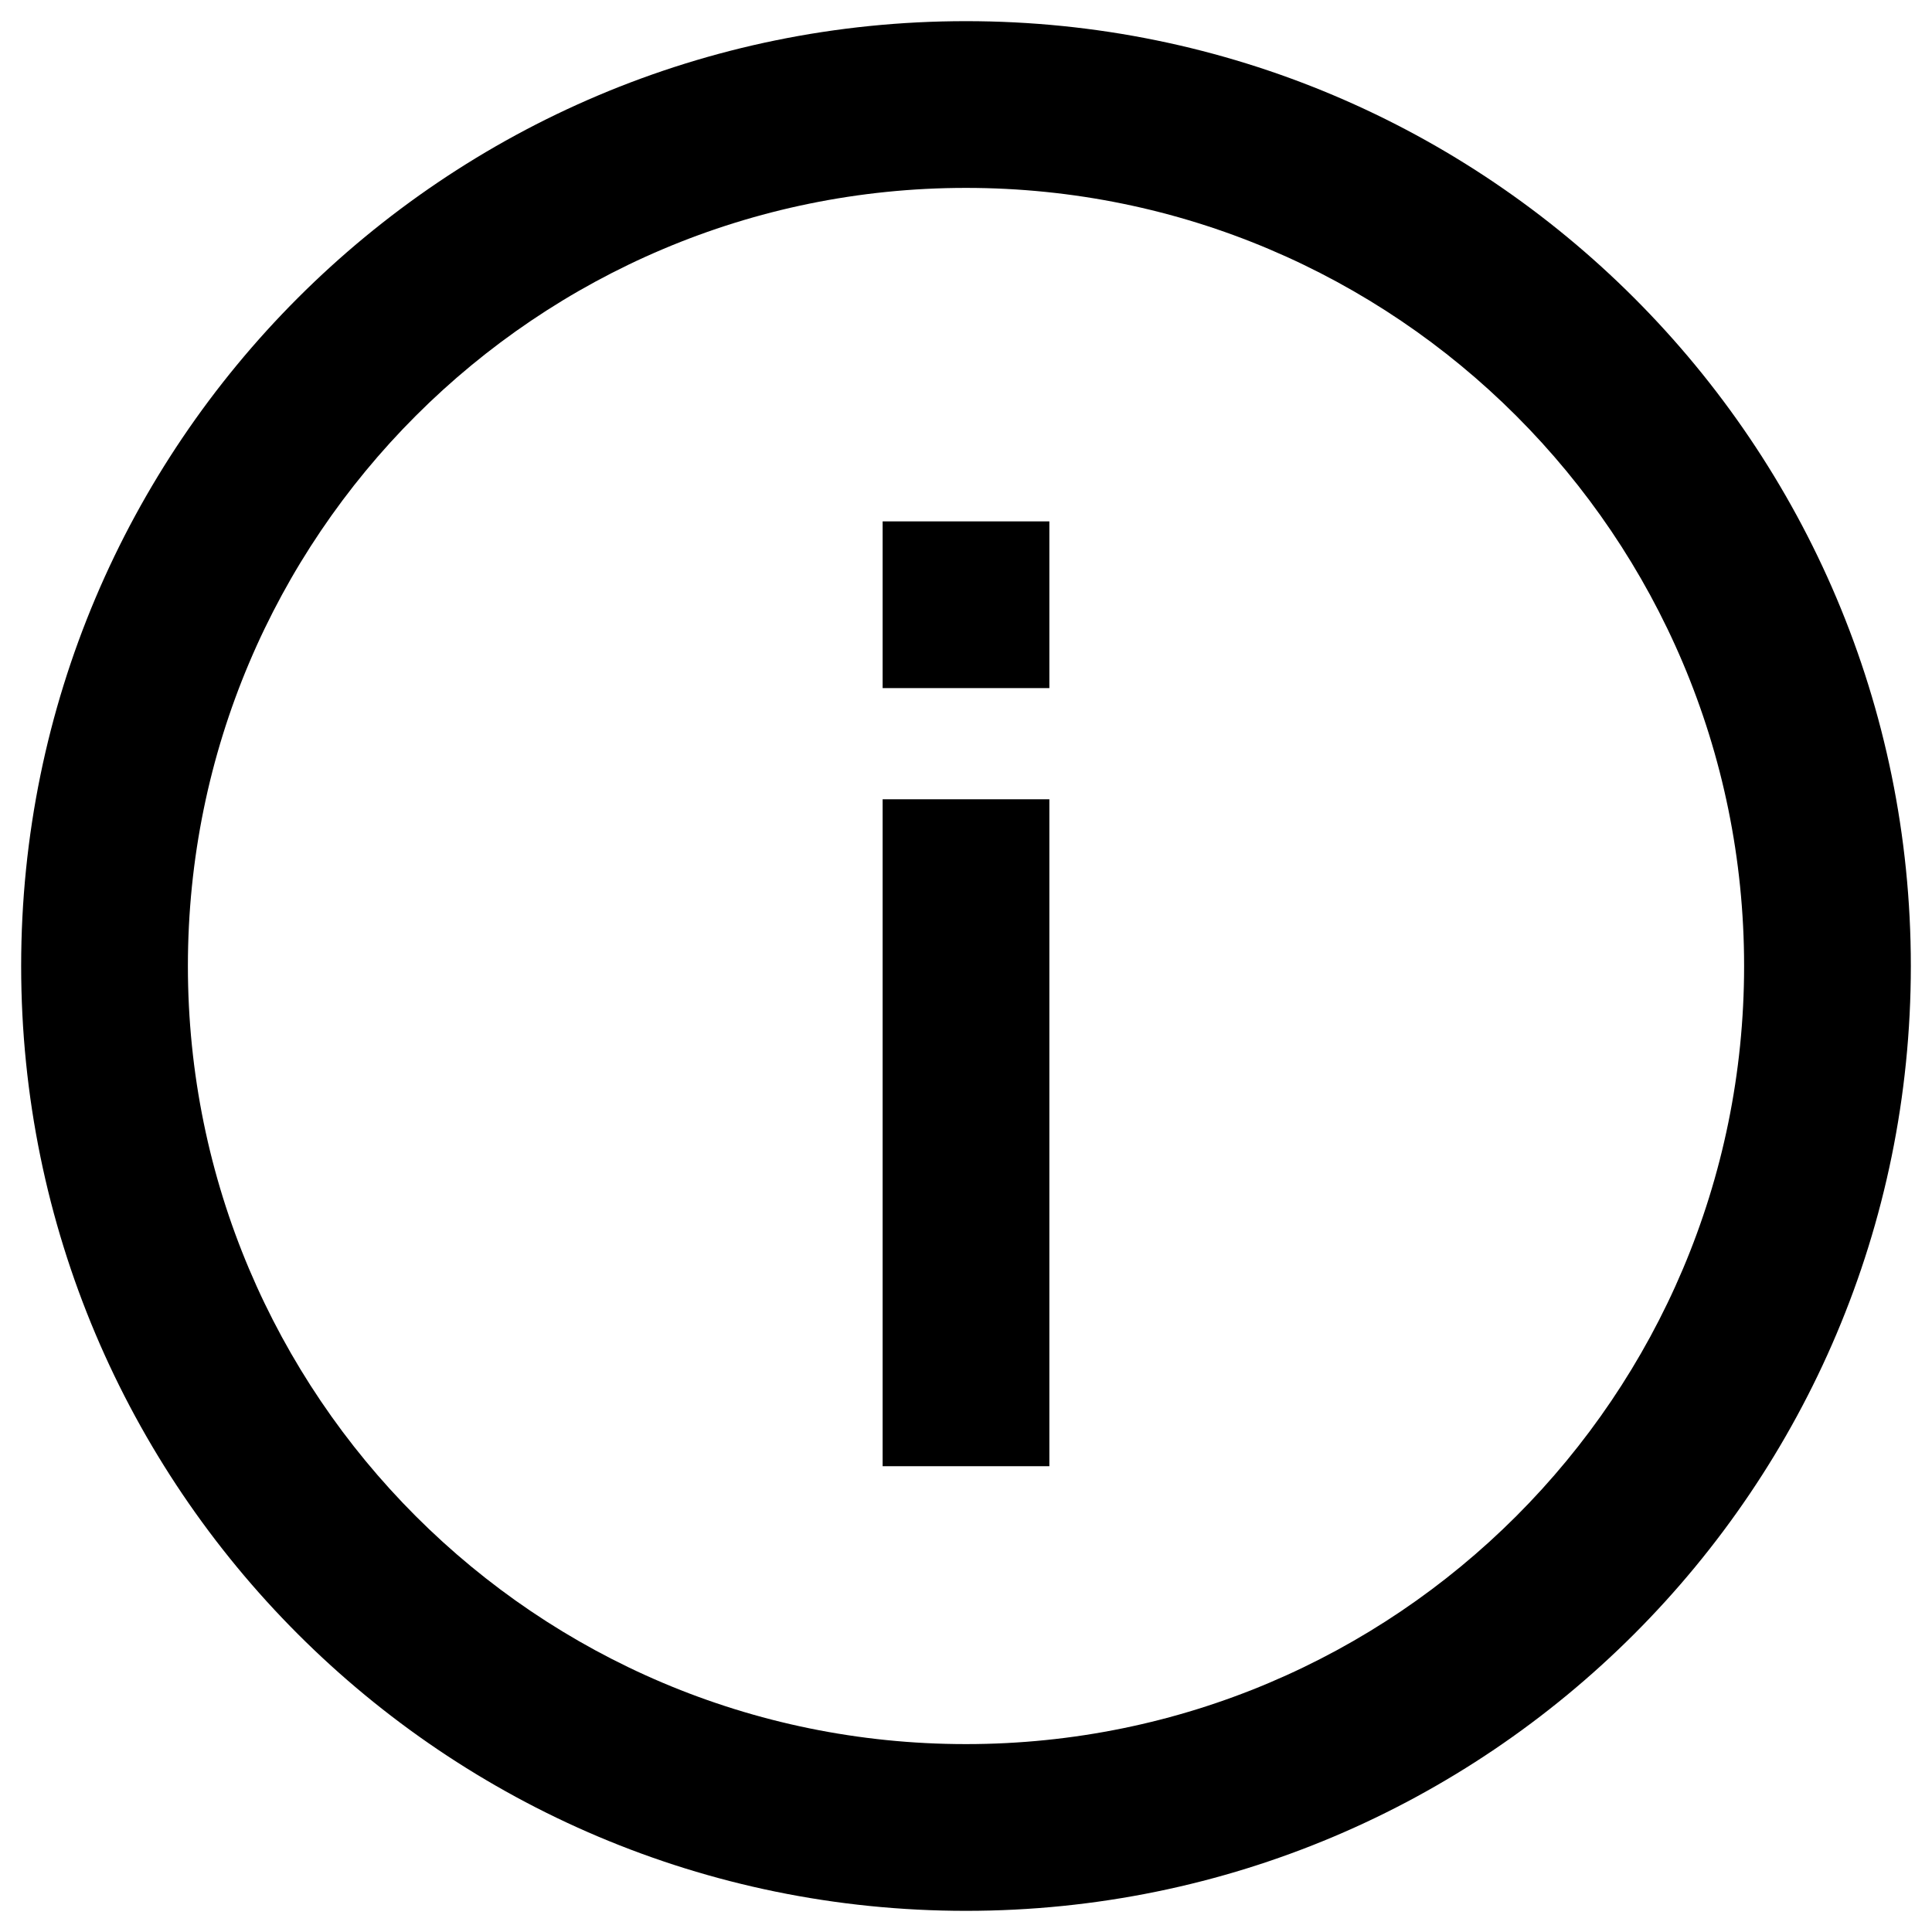 <?xml version="1.0" standalone="no"?><!DOCTYPE svg PUBLIC "-//W3C//DTD SVG 1.1//EN" "http://www.w3.org/Graphics/SVG/1.1/DTD/svg11.dtd"><svg t="1641130387705" class="icon" viewBox="0 0 1024 1024" version="1.1" xmlns="http://www.w3.org/2000/svg" p-id="13058" xmlns:xlink="http://www.w3.org/1999/xlink" width="200" height="200"><defs><style type="text/css"></style></defs><path d="M512 11.215c276.581 0 500.785 224.204 500.785 500.785s-224.204 500.785-500.785 500.785S11.215 788.581 11.215 512 235.419 11.215 512 11.215z m0 88.374c-227.769 0-412.411 184.642-412.411 412.411s184.642 412.411 412.411 412.411 412.411-184.642 412.411-412.411-184.642-412.411-412.411-412.411z m44.187 324.037v353.495h-88.374V423.626h88.374z m0-147.29v88.374h-88.374v-88.374h88.374z" p-id="13059"></path></svg>
